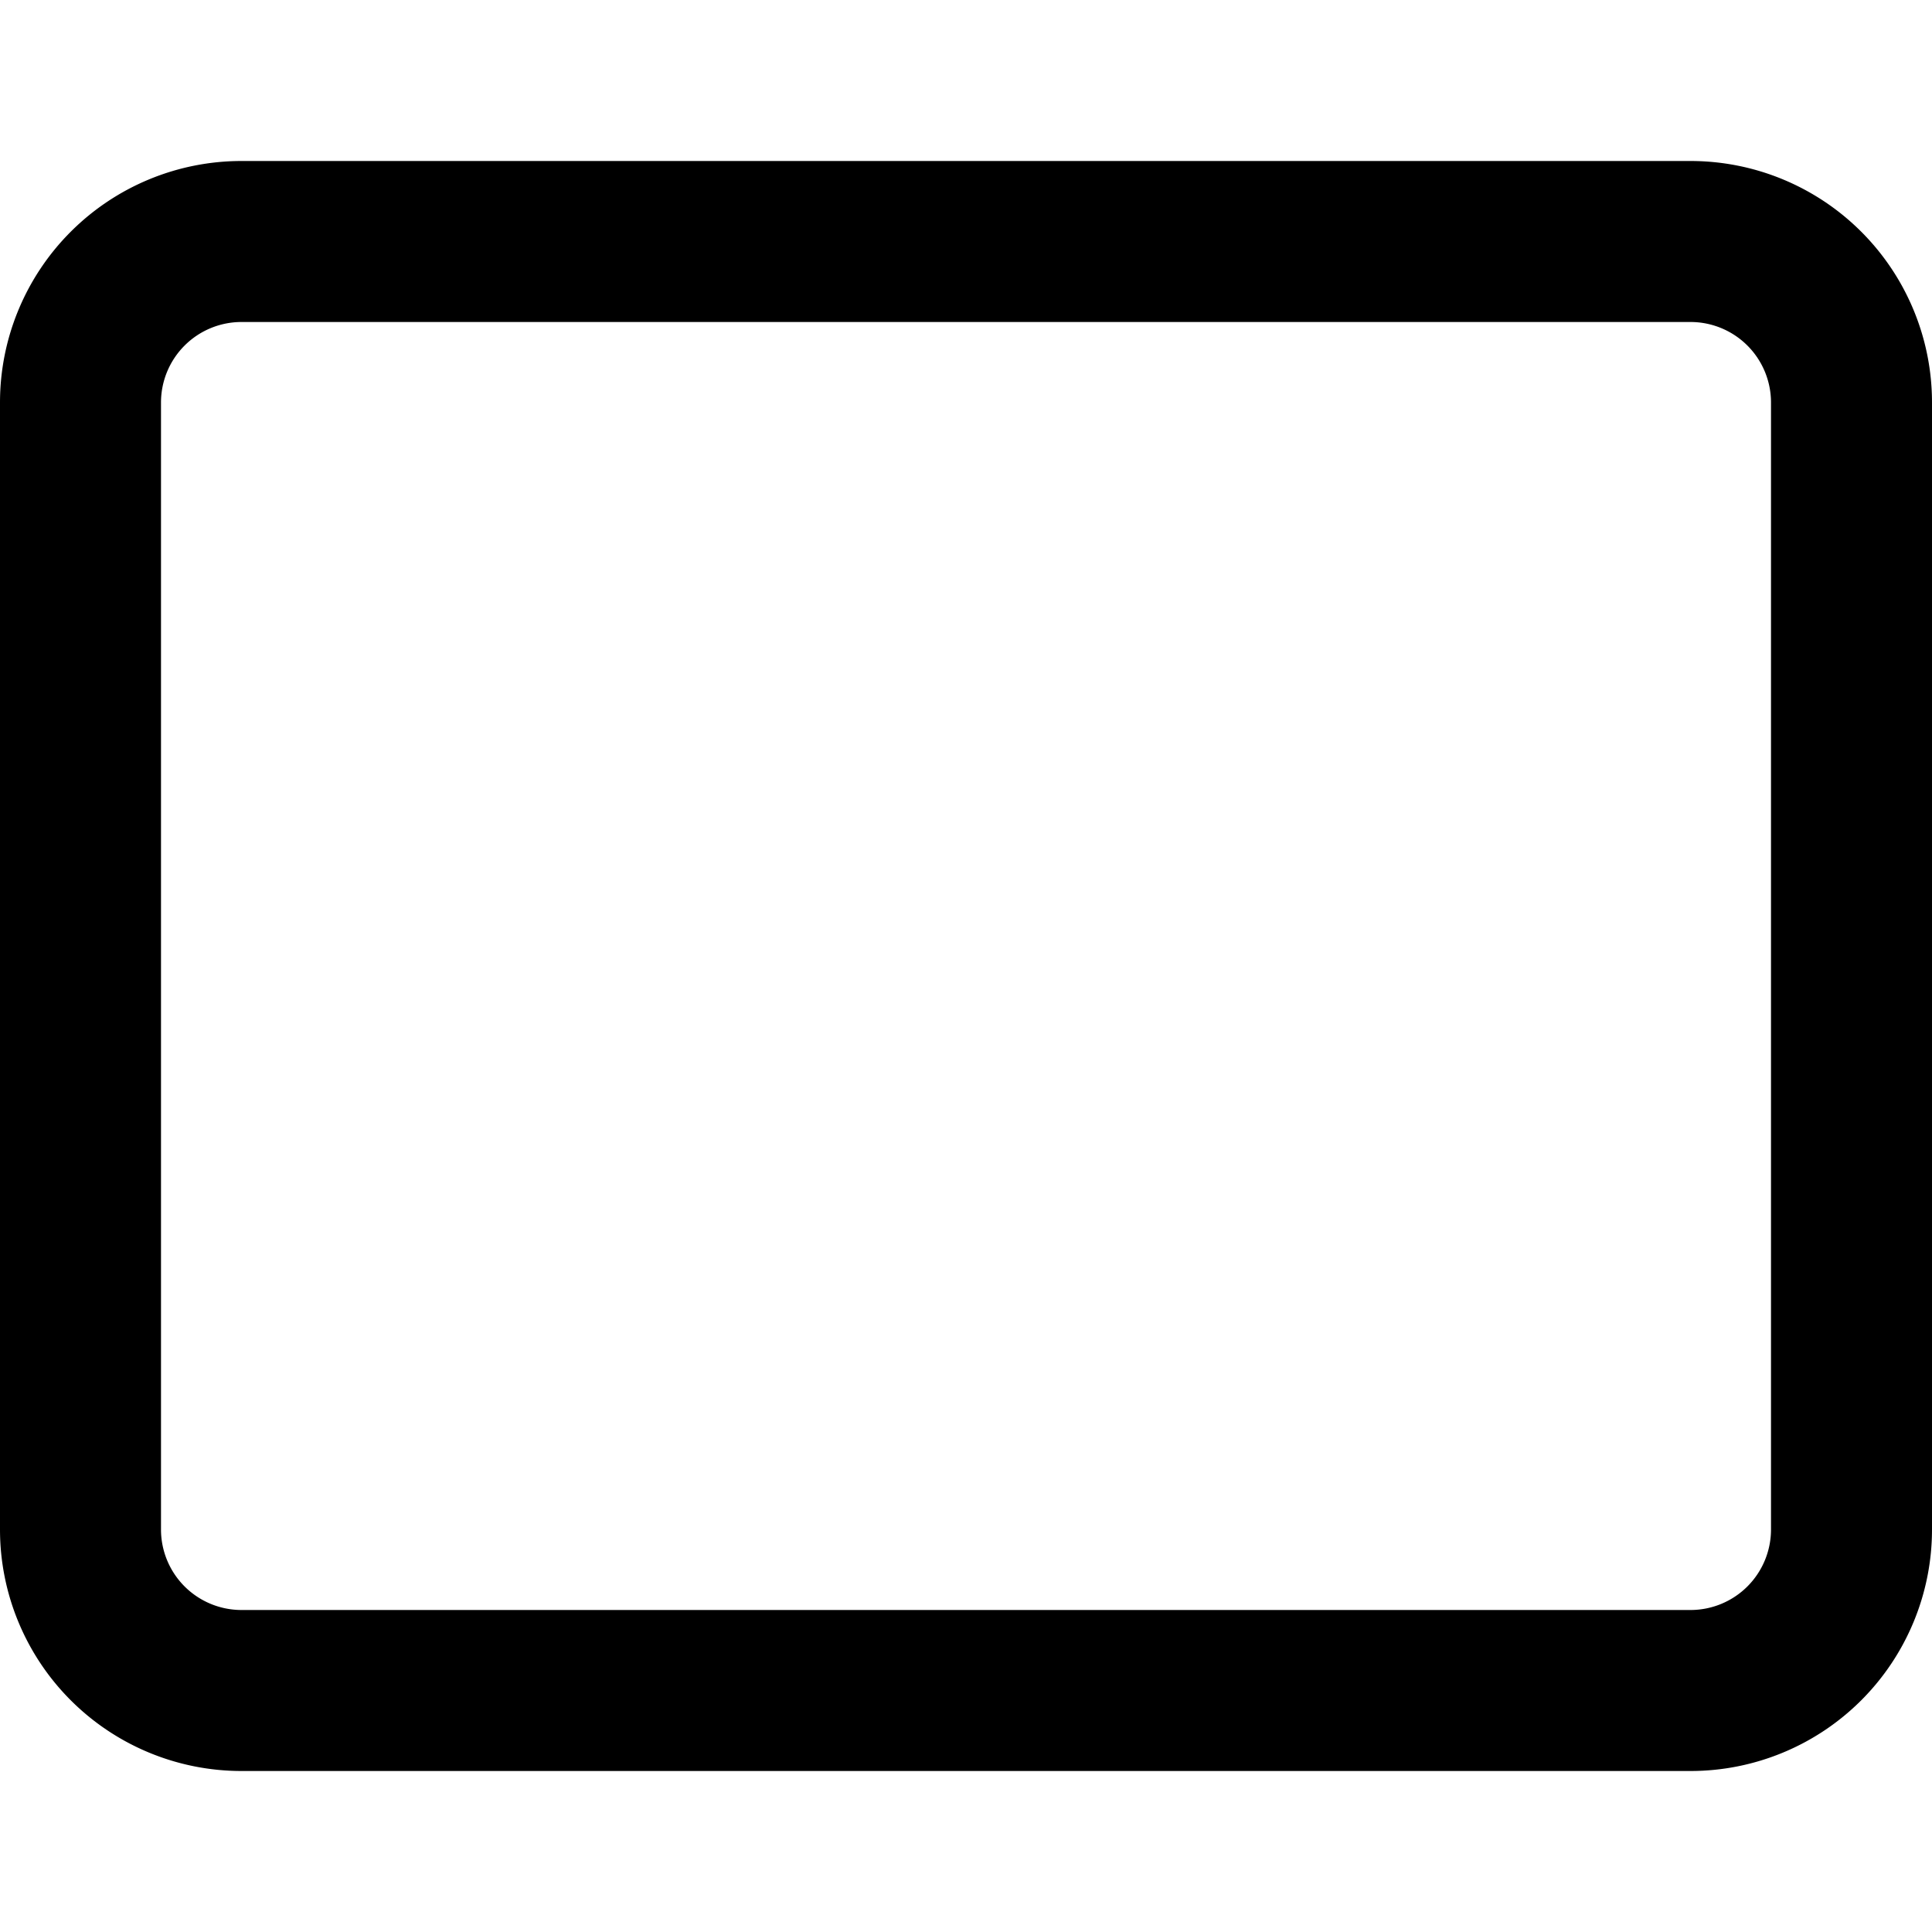 <svg xmlns="http://www.w3.org/2000/svg" width="12" height="12" viewBox="0 0 12 12"><path fill="currentColor" fill-rule="evenodd" d="M10.5 2h-9a.5.5 0 00-.5.5v7a.5.5 0 00.5.5h9a.5.5 0 00.5-.5v-7a.5.5 0 00-.5-.5m-9-1A1.5 1.5 0 000 2.5v7A1.5 1.5 0 001.5 11h9A1.5 1.5 0 0012 9.5v-7A1.5 1.5 0 0010.5 1z" clip-rule="evenodd"/></svg>